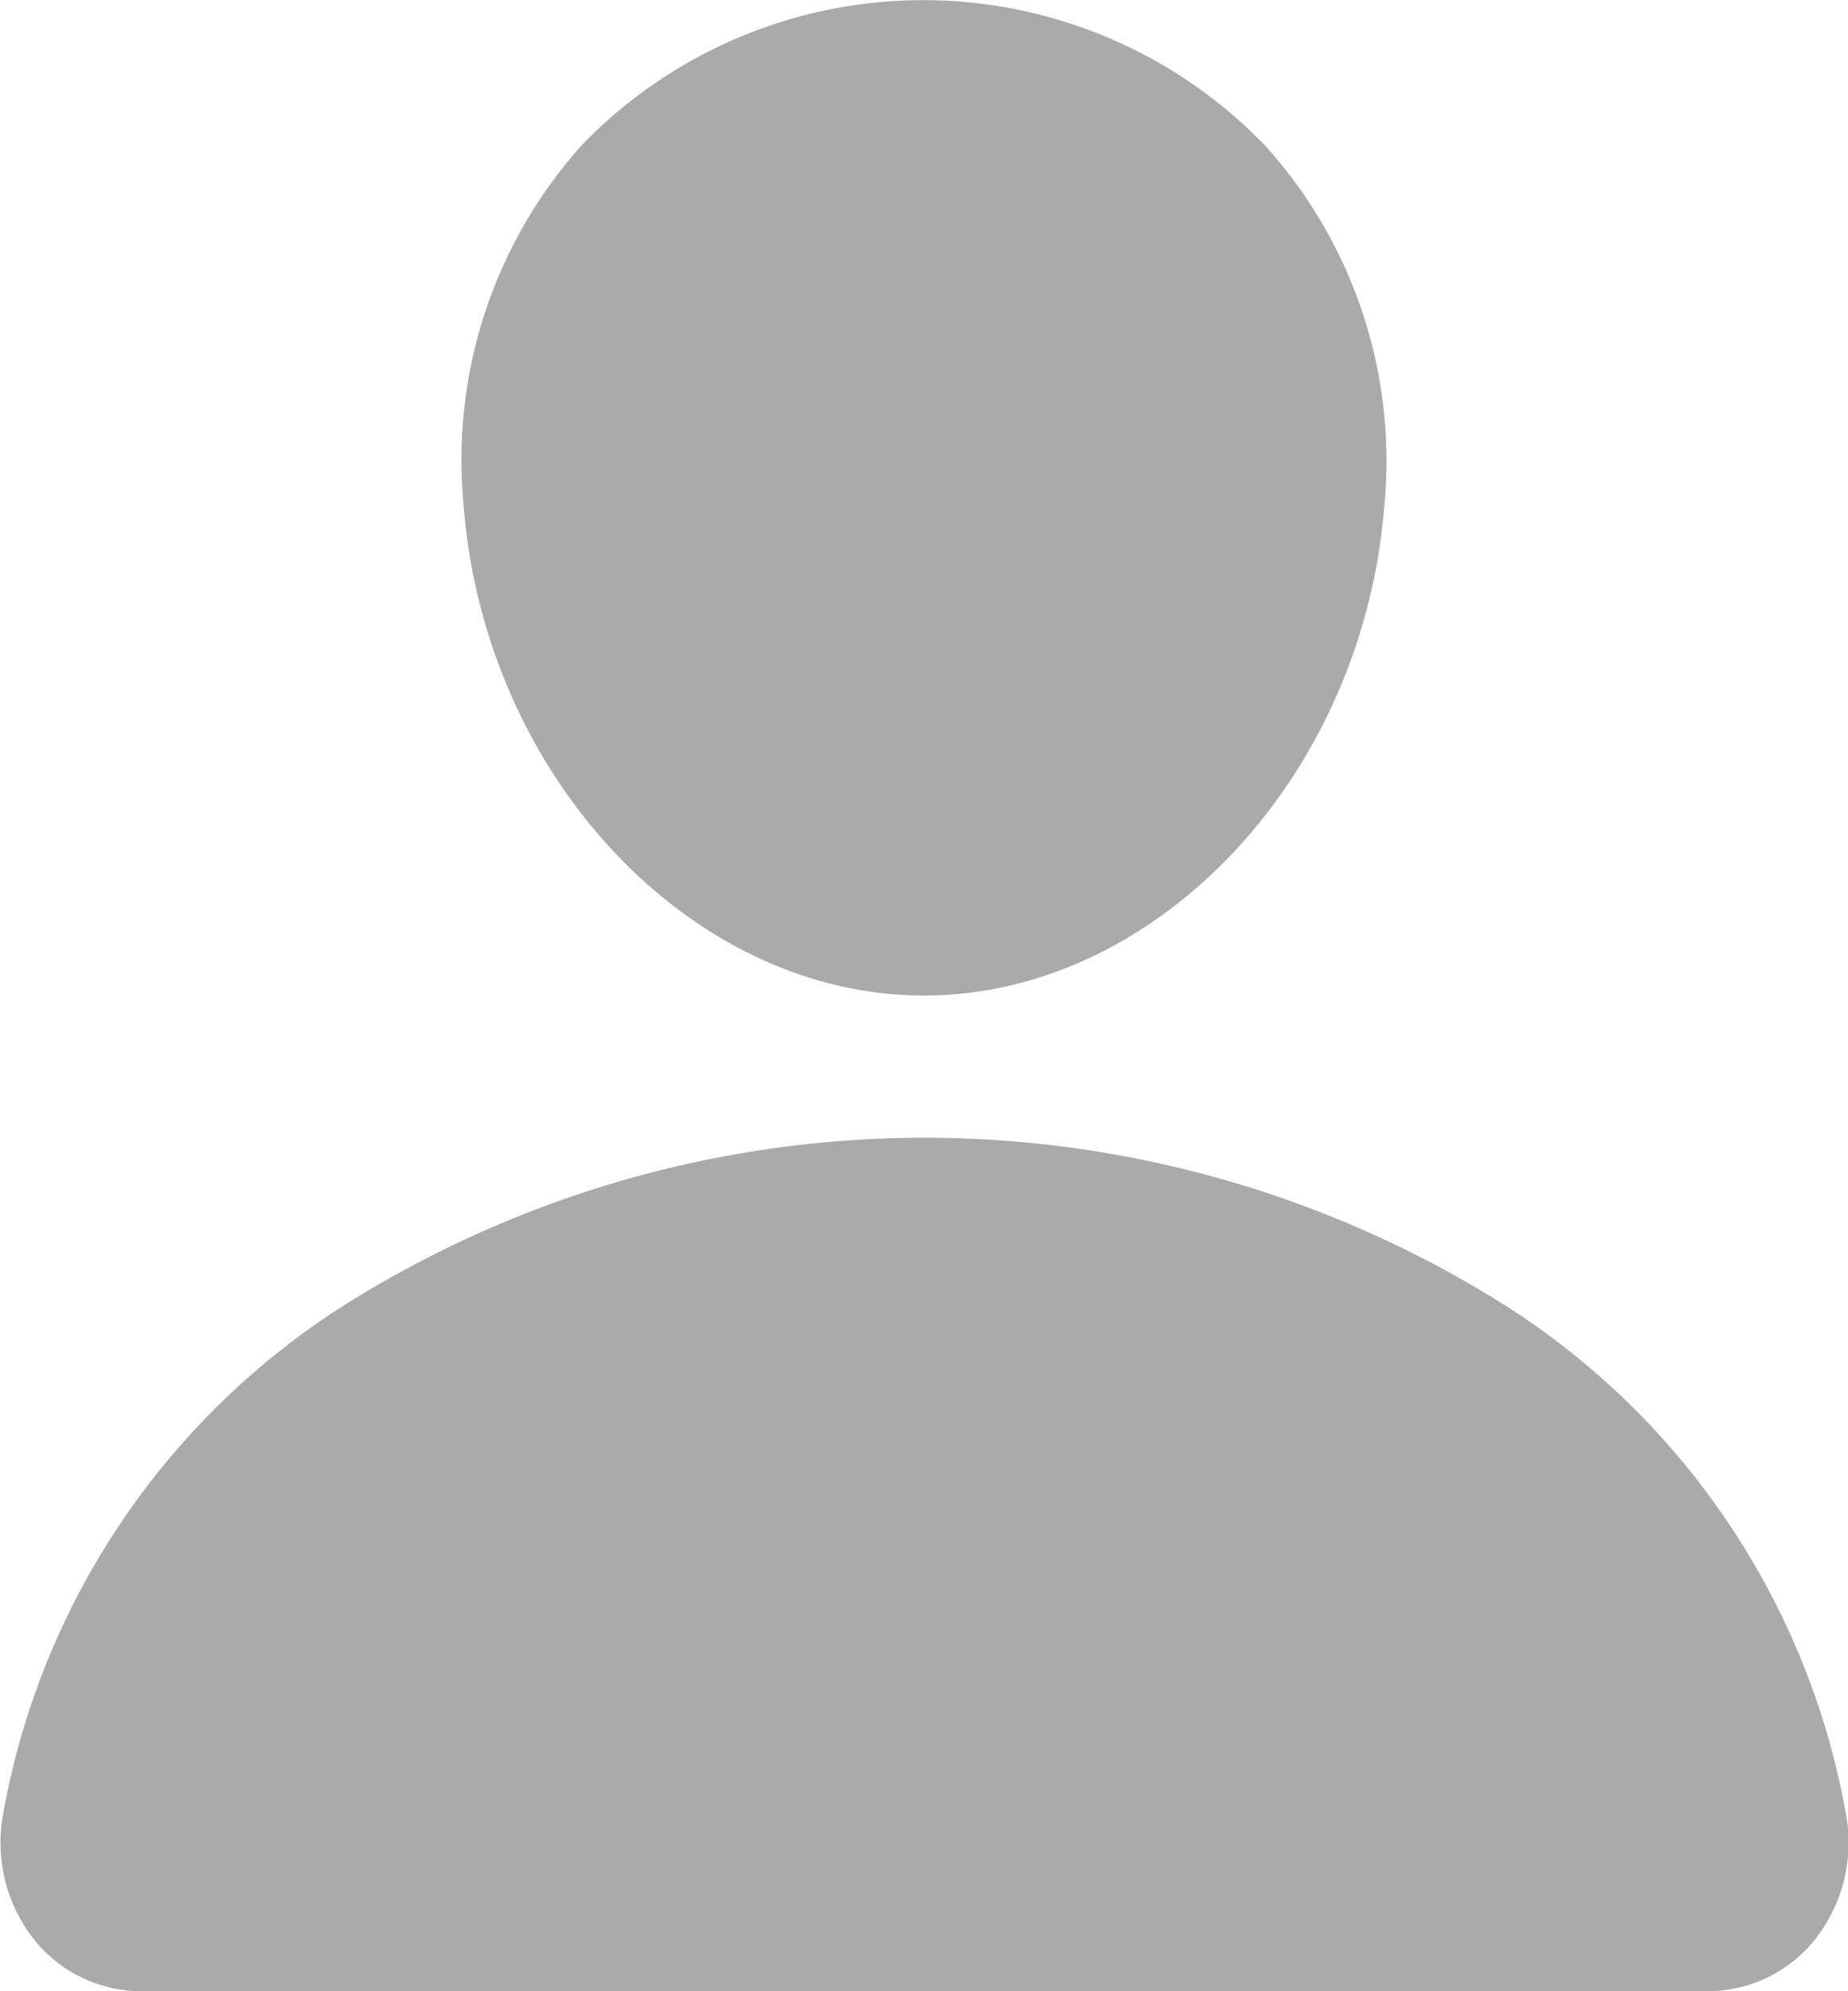 <svg xmlns="http://www.w3.org/2000/svg" width="17.126" height="18.442" viewBox="0 0 17.126 18.442">
  <g id="Group_848" data-name="Group 848" transform="translate(-694 -393.999)">
    <path id="Path_117" data-name="Path 117" d="M53.359,51.779c2.171,0,4.082-2.046,4.268-4.562A4.347,4.347,0,0,0,56.514,43.9a4.4,4.4,0,0,0-6.317-.008,4.361,4.361,0,0,0-1.106,3.325C49.274,49.732,51.188,51.779,53.359,51.779Z" transform="translate(649.204 351.441)" fill="#aaa"/>
    <path id="Path_118" data-name="Path 118" d="M61.9,59.343a7.049,7.049,0,0,0-3.136-4.682,10.1,10.1,0,0,0-10.8,0,7.049,7.049,0,0,0-3.136,4.682,1.453,1.453,0,0,0,.3,1.2,1.275,1.275,0,0,0,1,.458H60.6a1.276,1.276,0,0,0,1-.459A1.451,1.451,0,0,0,61.9,59.343Z" transform="translate(649.204 351.441)" fill="#aaa"/>
  </g>
</svg>
